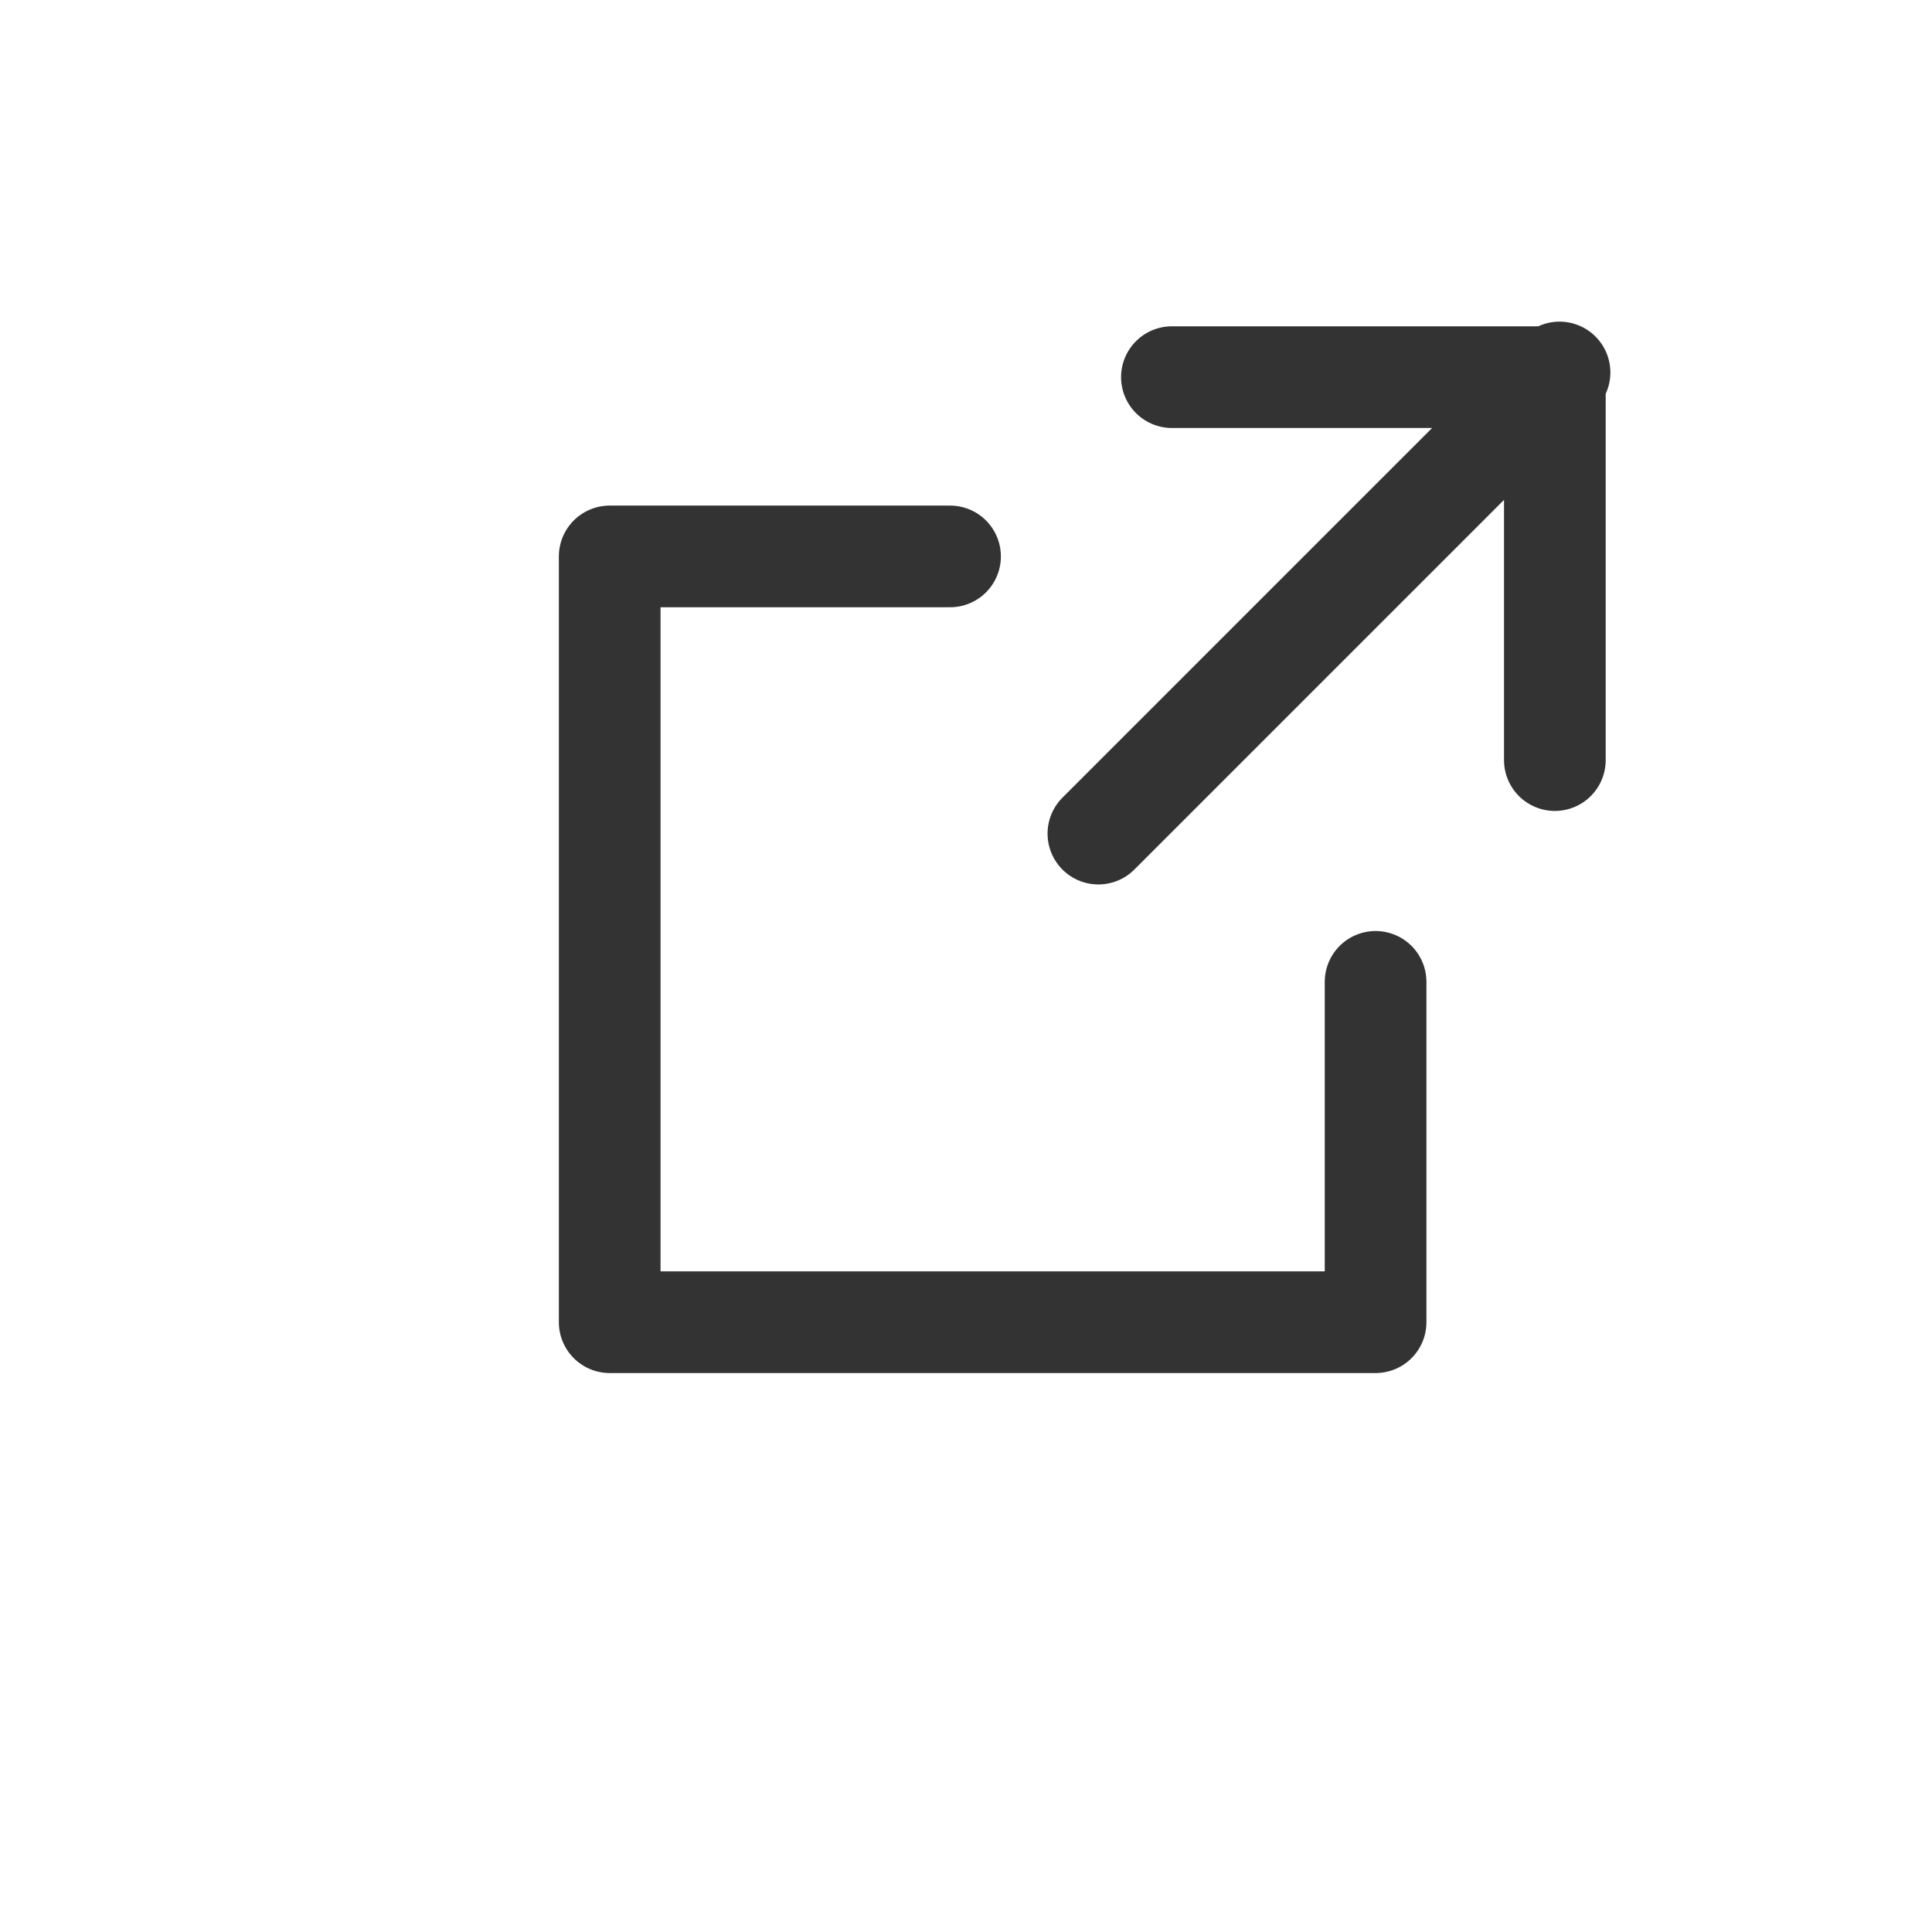 <svg xmlns="http://www.w3.org/2000/svg" width="19" height="19"><g fill="none"><path d="M0 0h19v19H0z"/><path d="M11.525 3.709h3.766v3.766m-1.763 2.181v3.347H5.996V5.472h3.347m1.459 2.726l4.535-4.535" stroke="#333" stroke-linecap="round" stroke-linejoin="round"/></g></svg>